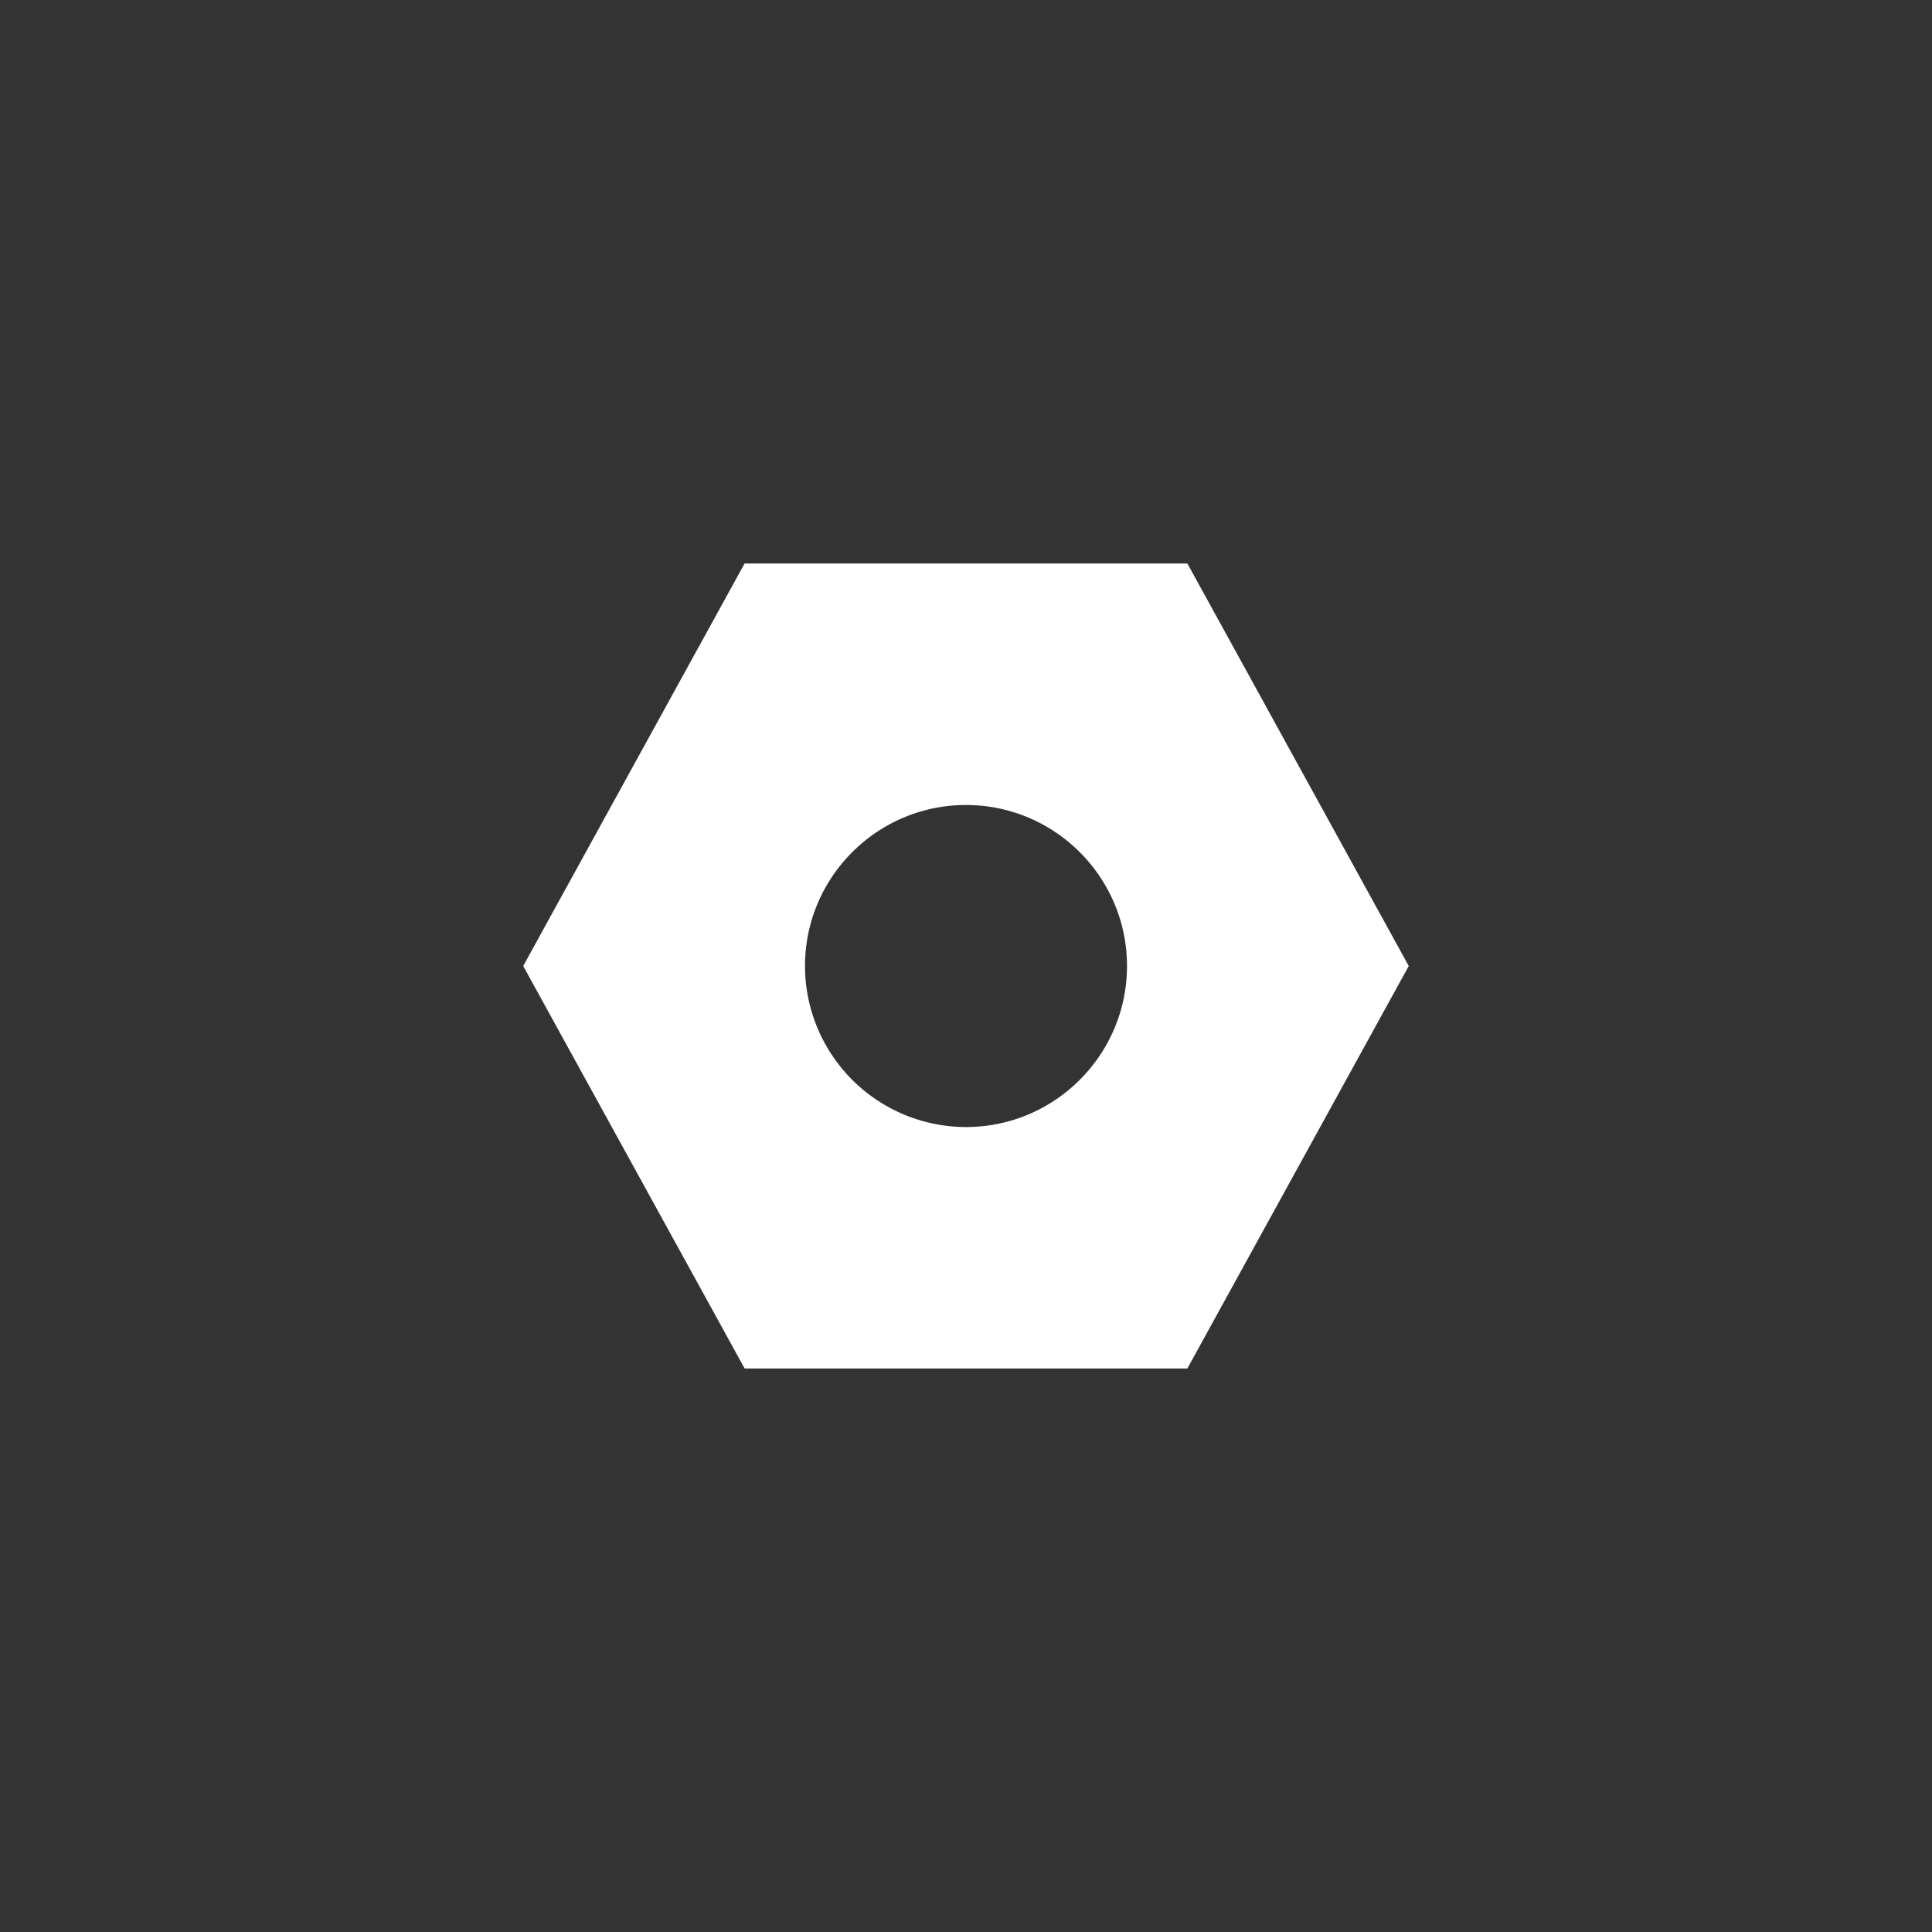 <svg xmlns="http://www.w3.org/2000/svg" width="48" height="48" viewBox="0 0 48 48">
    <rect x="0" y="0" width="48" height="48" fill="#333333" stroke="none"/>
    <path data-name="사각형 19098" style="fill:transparent" d="M0 0h48v48H0z"/>
    <g data-name="그룹 16454">
        <g data-name="그룹 15202">
            <g data-name="빼기 9" style="fill:#fff">
                <path d="M-174.943-8387.751h-10.114l-5.088-9.249 5.088-9.25h10.114l5.088 9.25-5.088 9.249zM-180-8401.75c-2.62 0-4.75 2.13-4.75 4.75a4.756 4.756 0 0 0 4.75 4.751c2.62 0 4.75-2.13 4.75-4.751 0-2.62-2.13-4.75-4.75-4.75z" style="stroke:none" transform="translate(204 8421)"/>
                <path d="m-175.387-8388.501 4.676-8.499-4.676-8.5h-9.227l-4.675 8.5 4.675 8.499h9.227M-180-8402.5c3.033 0 5.5 2.468 5.5 5.5a5.507 5.507 0 0 1-5.5 5.501 5.507 5.507 0 0 1-5.5-5.501c0-3.032 2.467-5.5 5.5-5.5m5.5 15.499h-11l-5.501-9.999 5.5-10h11.001l5.5 10-5.5 9.999zM-180-8401c-2.206 0-4 1.794-4 4a4.005 4.005 0 0 0 4 4.001c2.206 0 4-1.795 4-4.001 0-2.206-1.794-4-4-4z" style="fill:#fff;stroke:none" transform="translate(204 8421)"/>
            </g>
            <path data-name="사각형 18346" style="fill:transparent" d="M0 0h24v24H0z" transform="translate(12 12)"/>
        </g>
    </g>
</svg>
